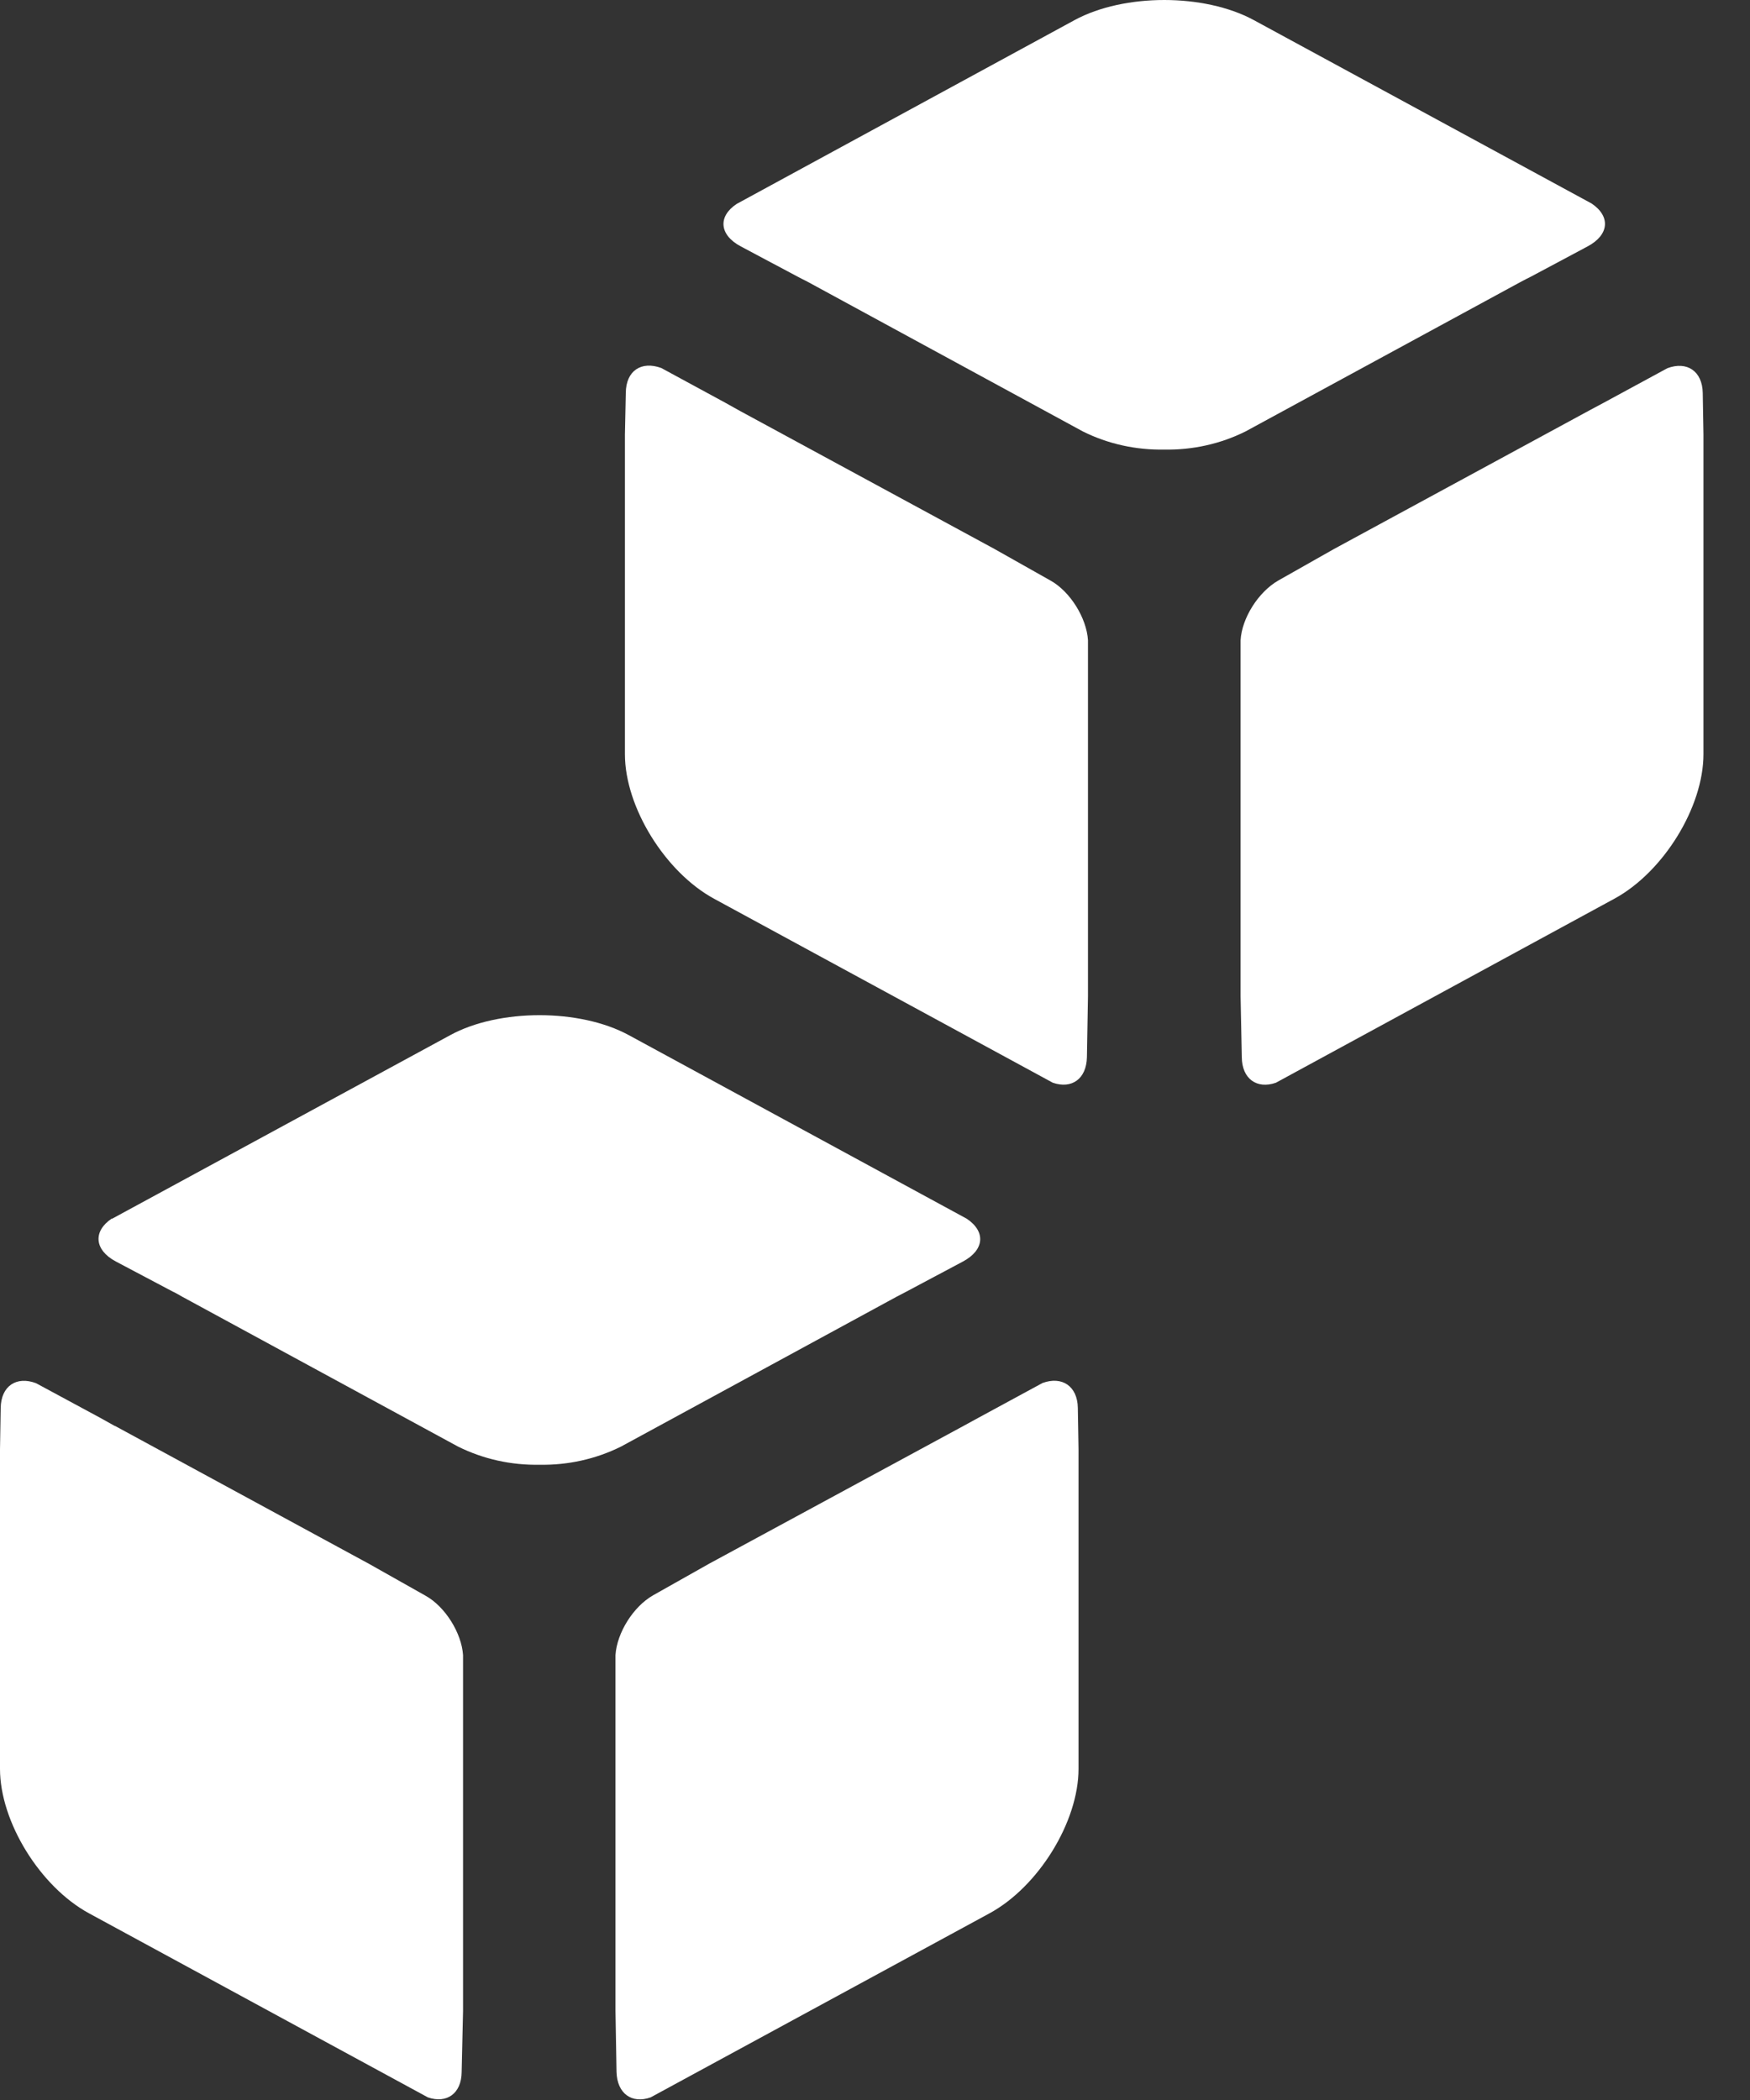 <svg width="10" height="12" viewBox="0 0 10 12" fill="none" xmlns="http://www.w3.org/2000/svg">
<rect x="0" y="0" width="10" height="12" fill="#333333" stroke="none"/>
<g id="ic-stock">
<path id="Shape" fill-rule="evenodd" clip-rule="evenodd" d="M0.639 1.165L2.571 0.114C2.712 0.038 2.897 0 3.082 0C3.266 0 3.451 0.038 3.592 0.114L5.524 1.163C5.633 1.236 5.625 1.342 5.501 1.408L5.173 1.583L5.153 1.593L5.124 1.608L3.547 2.465C3.403 2.537 3.243 2.572 3.082 2.569C2.92 2.572 2.76 2.537 2.616 2.465L1.04 1.608L1.01 1.593L0.991 1.583L0.662 1.408C0.538 1.342 0.531 1.236 0.639 1.165ZM2.646 5.693L2.64 6.041C2.637 6.166 2.553 6.224 2.445 6.187L0.51 5.136C0.23 4.984 0 4.612 0 4.31V2.483L0.005 2.245C0.006 2.118 0.094 2.061 0.208 2.103L0.571 2.3L0.657 2.348L2.11 3.136L2.431 3.317C2.545 3.38 2.638 3.532 2.646 3.658V5.691V5.693ZM5.653 5.136C5.934 4.984 6.163 4.612 6.163 4.31V4.307V2.484L6.159 2.246C6.157 2.121 6.069 2.062 5.957 2.104L5.592 2.302L5.506 2.348L4.052 3.137L3.734 3.317C3.62 3.382 3.525 3.532 3.518 3.659V5.693L3.525 6.041C3.526 6.165 3.611 6.225 3.72 6.187L5.653 5.136Z" transform="translate(3.571)" fill="white"/>
<path id="Color" fill-rule="evenodd" clip-rule="evenodd" d="M0.078 1.163L2.01 0.114C2.149 0.038 2.335 1.48364e-08 2.52 0C2.705 0 2.89 0.038 3.03 0.114L4.961 1.163C5.071 1.236 5.063 1.342 4.939 1.408L4.61 1.583L4.591 1.593L4.562 1.608L2.986 2.465C2.841 2.537 2.681 2.572 2.52 2.569C2.358 2.572 2.199 2.537 2.054 2.465L0.475 1.607L0.447 1.591L0.428 1.581H0.427L0.098 1.407C-0.025 1.341 -0.032 1.234 0.076 1.162L0.078 1.163Z" transform="translate(0.563 5.801)" fill="white"/>
<path id="Color_2" fill-rule="evenodd" clip-rule="evenodd" d="M2.646 3.601L2.638 3.95C2.637 4.074 2.552 4.132 2.445 4.095L0.51 3.044C0.229 2.892 0 2.52 0 2.218V0.393L0.004 0.155C0.006 0.029 0.095 -0.028 0.206 0.014L0.571 0.211L0.657 0.259V0.258L2.11 1.047L2.431 1.228C2.545 1.291 2.638 1.443 2.646 1.568V3.601Z" transform="translate(0 7.89)" fill="white"/>
<path id="Color_3" fill-rule="evenodd" clip-rule="evenodd" d="M2.646 2.218C2.646 2.52 2.417 2.892 2.136 3.044L0.201 4.095C0.094 4.133 0.009 4.074 0.006 3.949L0 3.601V1.568C0.008 1.441 0.101 1.291 0.215 1.226L0.536 1.045L1.989 0.258L2.075 0.211L2.44 0.013C2.551 -0.028 2.64 0.03 2.642 0.155L2.646 0.393V2.216V2.218Z" transform="translate(3.517 7.89)" fill="white"/>
</g>
</svg>
